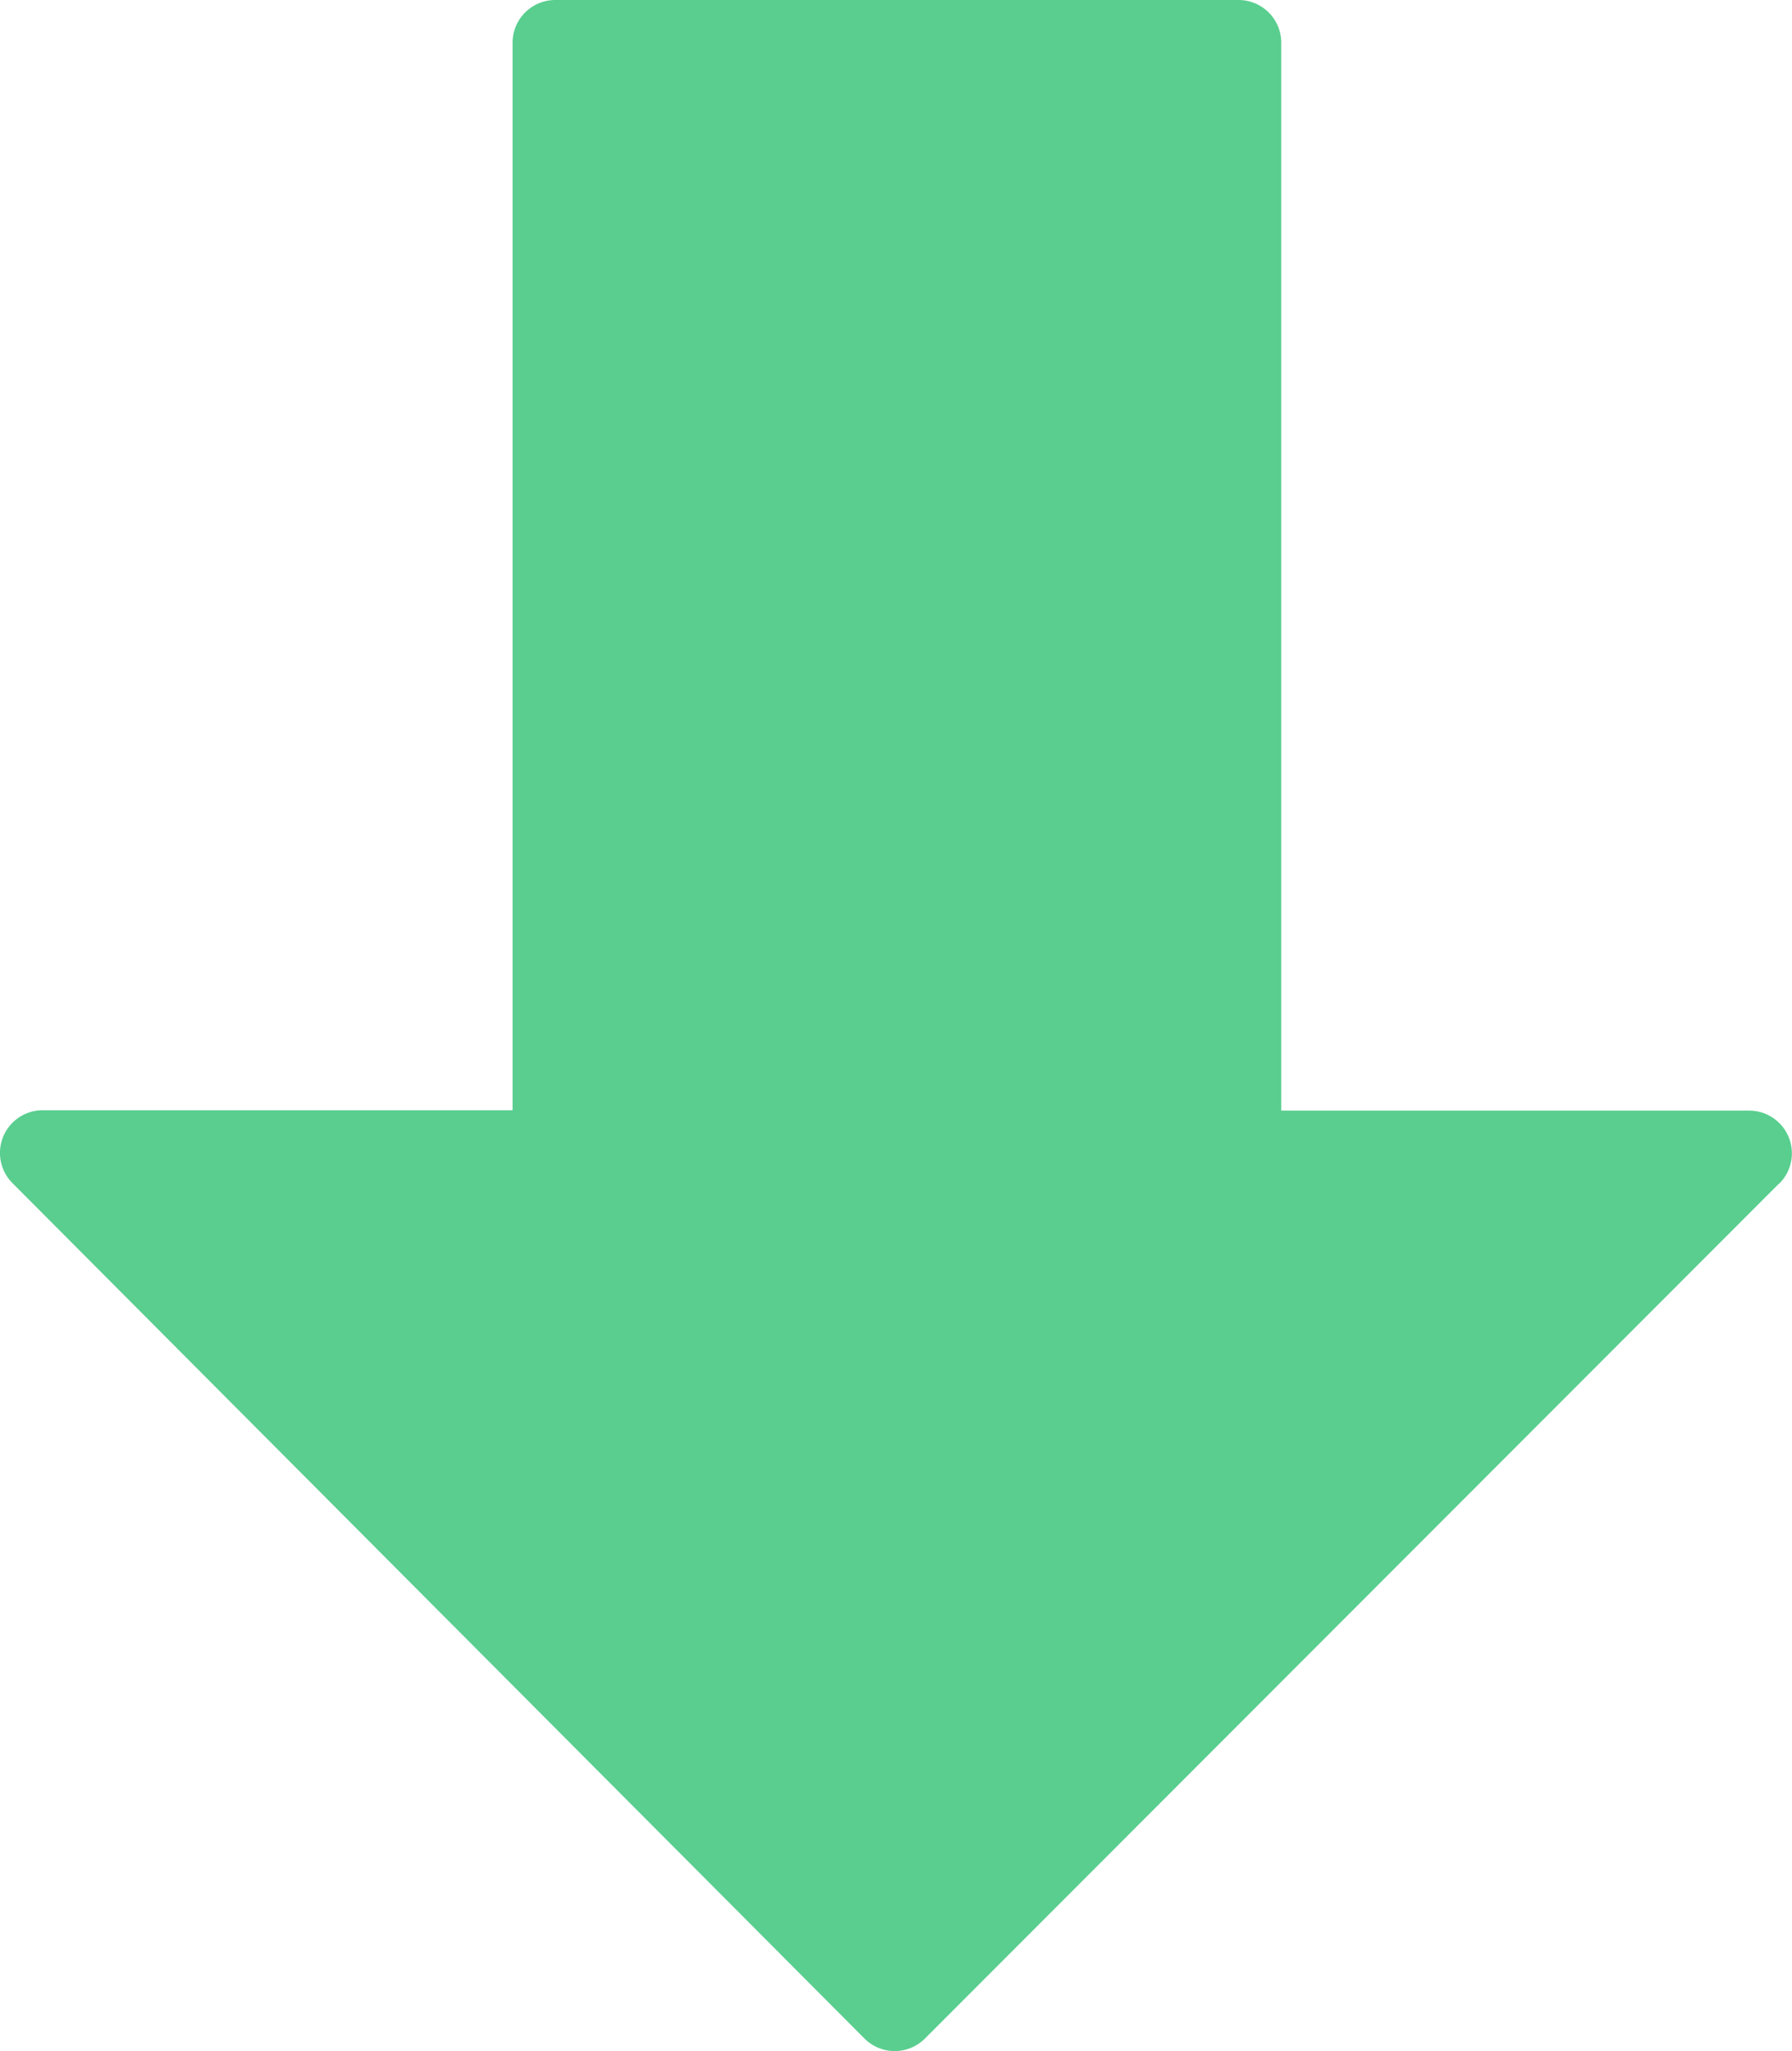<svg xmlns="http://www.w3.org/2000/svg" width="24.388" height="27.909" viewBox="0 0 24.388 27.909">
  <path id="Path_5" data-name="Path 5" d="M56.524,16.1,44.895,27.74a.582.582,0,0,1-.823,0L32.477,16.1a.581.581,0,0,1,.412-.992h6.394V.581A.581.581,0,0,1,39.863,0h9.3a.581.581,0,0,1,.581.581V15.113h6.369a.581.581,0,0,1,.41.992Z" transform="translate(-32.307)" fill="#59ce8f"/>
</svg>
